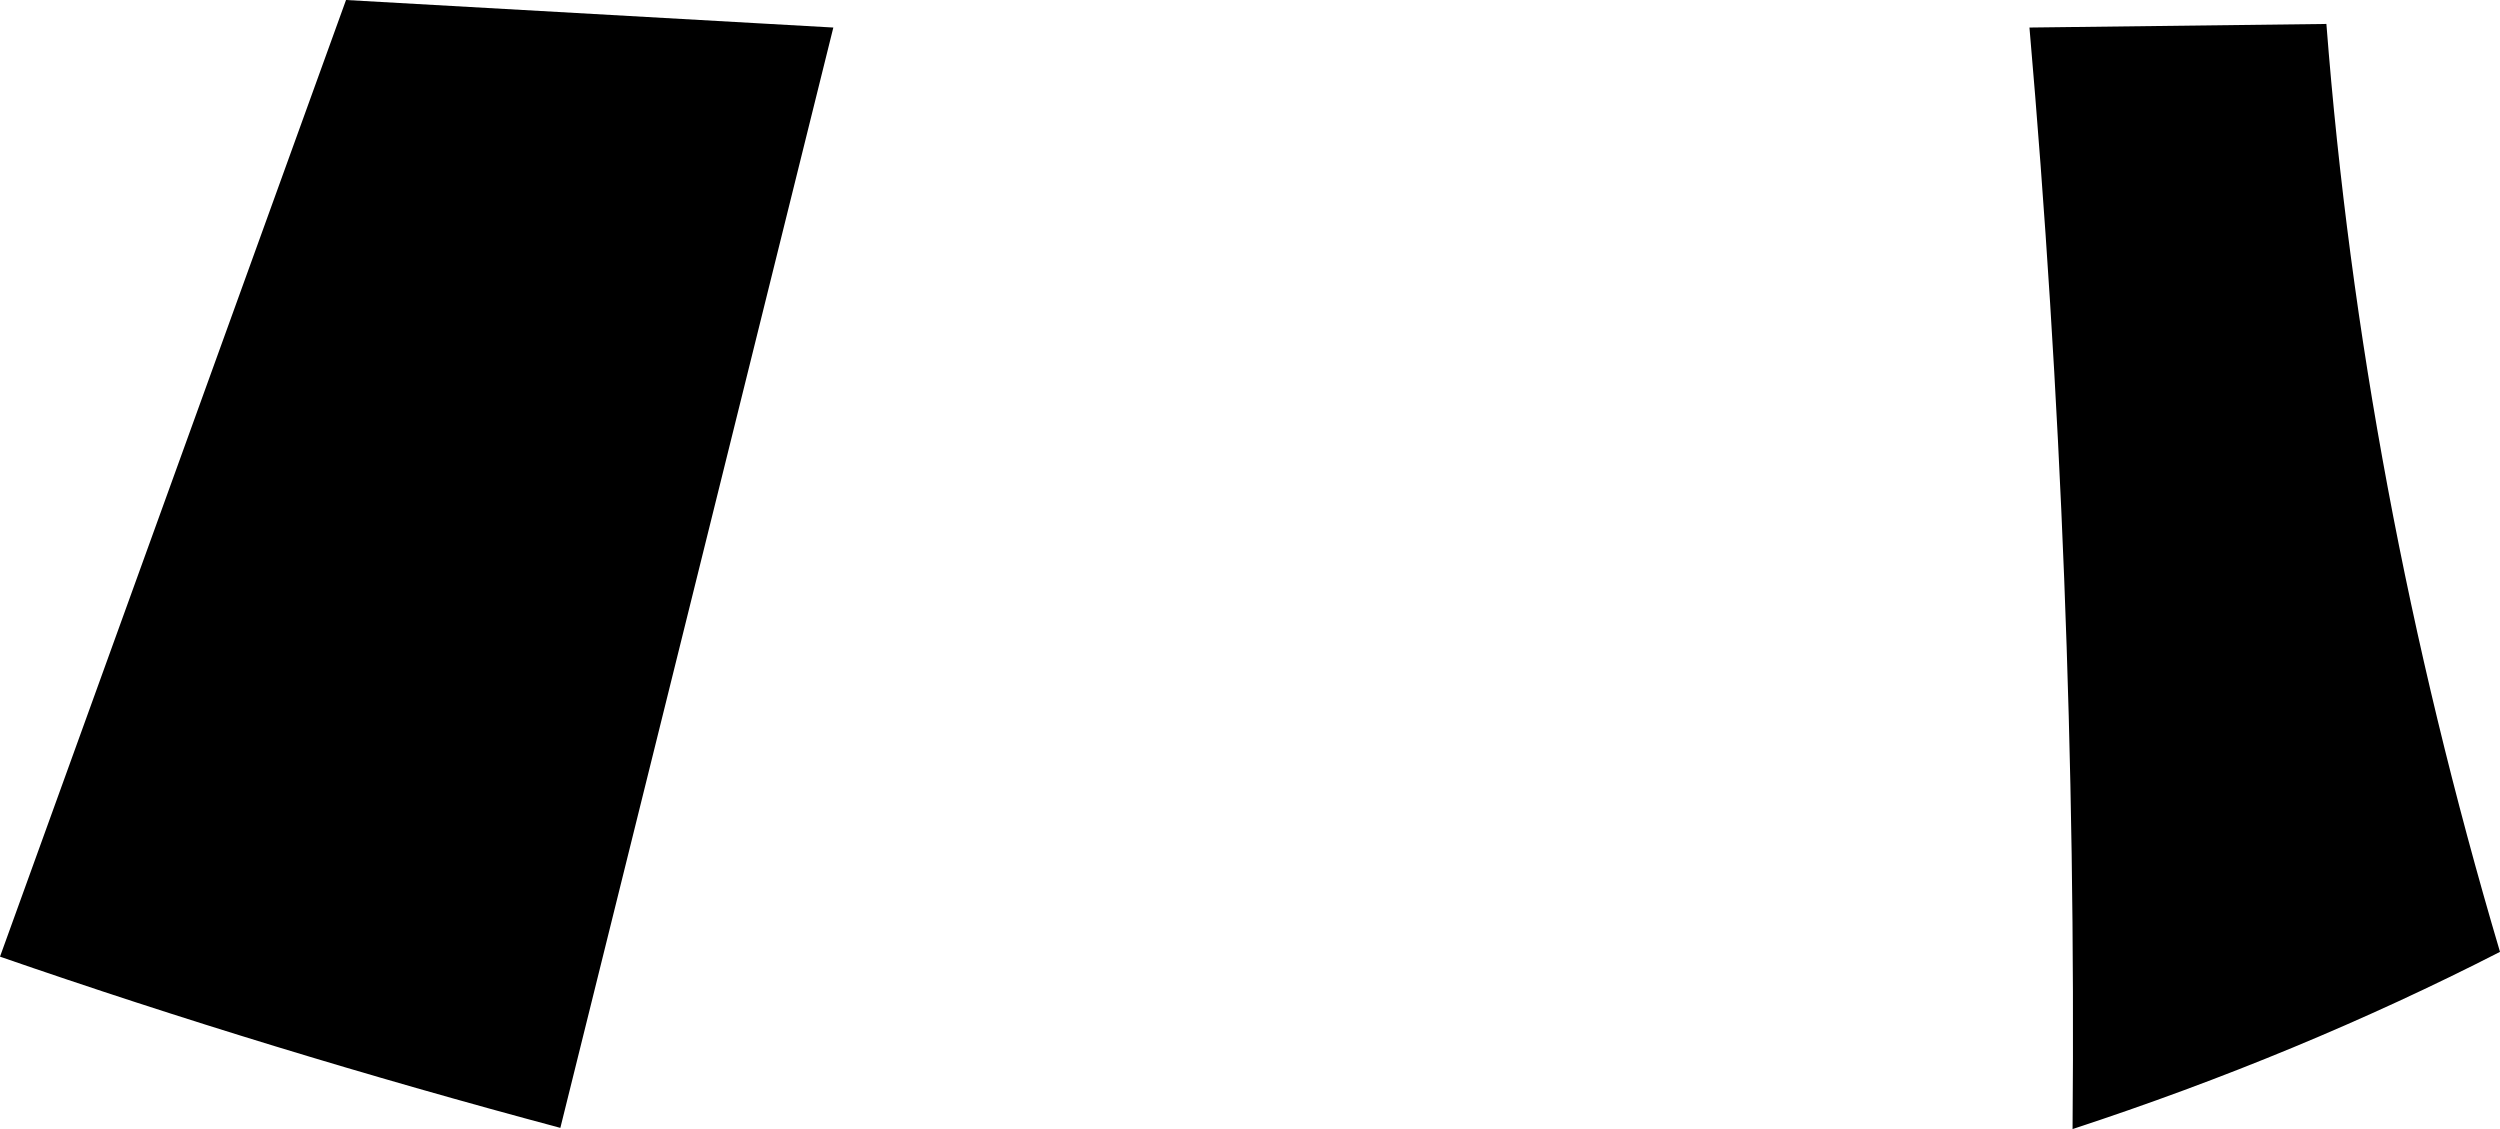 <?xml version="1.0" encoding="UTF-8" standalone="no"?>
<svg xmlns:xlink="http://www.w3.org/1999/xlink" height="47.15px" width="104.4px" xmlns="http://www.w3.org/2000/svg">
  <g transform="matrix(1.0, 0.0, 0.0, 1.0, -168.2, -245.25)">
    <path d="M265.35 246.25 Q266.85 265.6 272.6 285.0 264.2 289.3 254.75 292.4 254.95 269.4 252.95 246.4 L265.35 246.25 M168.2 285.2 L182.65 245.25 203.0 246.4 191.6 292.35 Q179.45 289.1 168.2 285.2" fill="#000000" fill-rule="evenodd" stroke="none"/>
  </g>
</svg>
